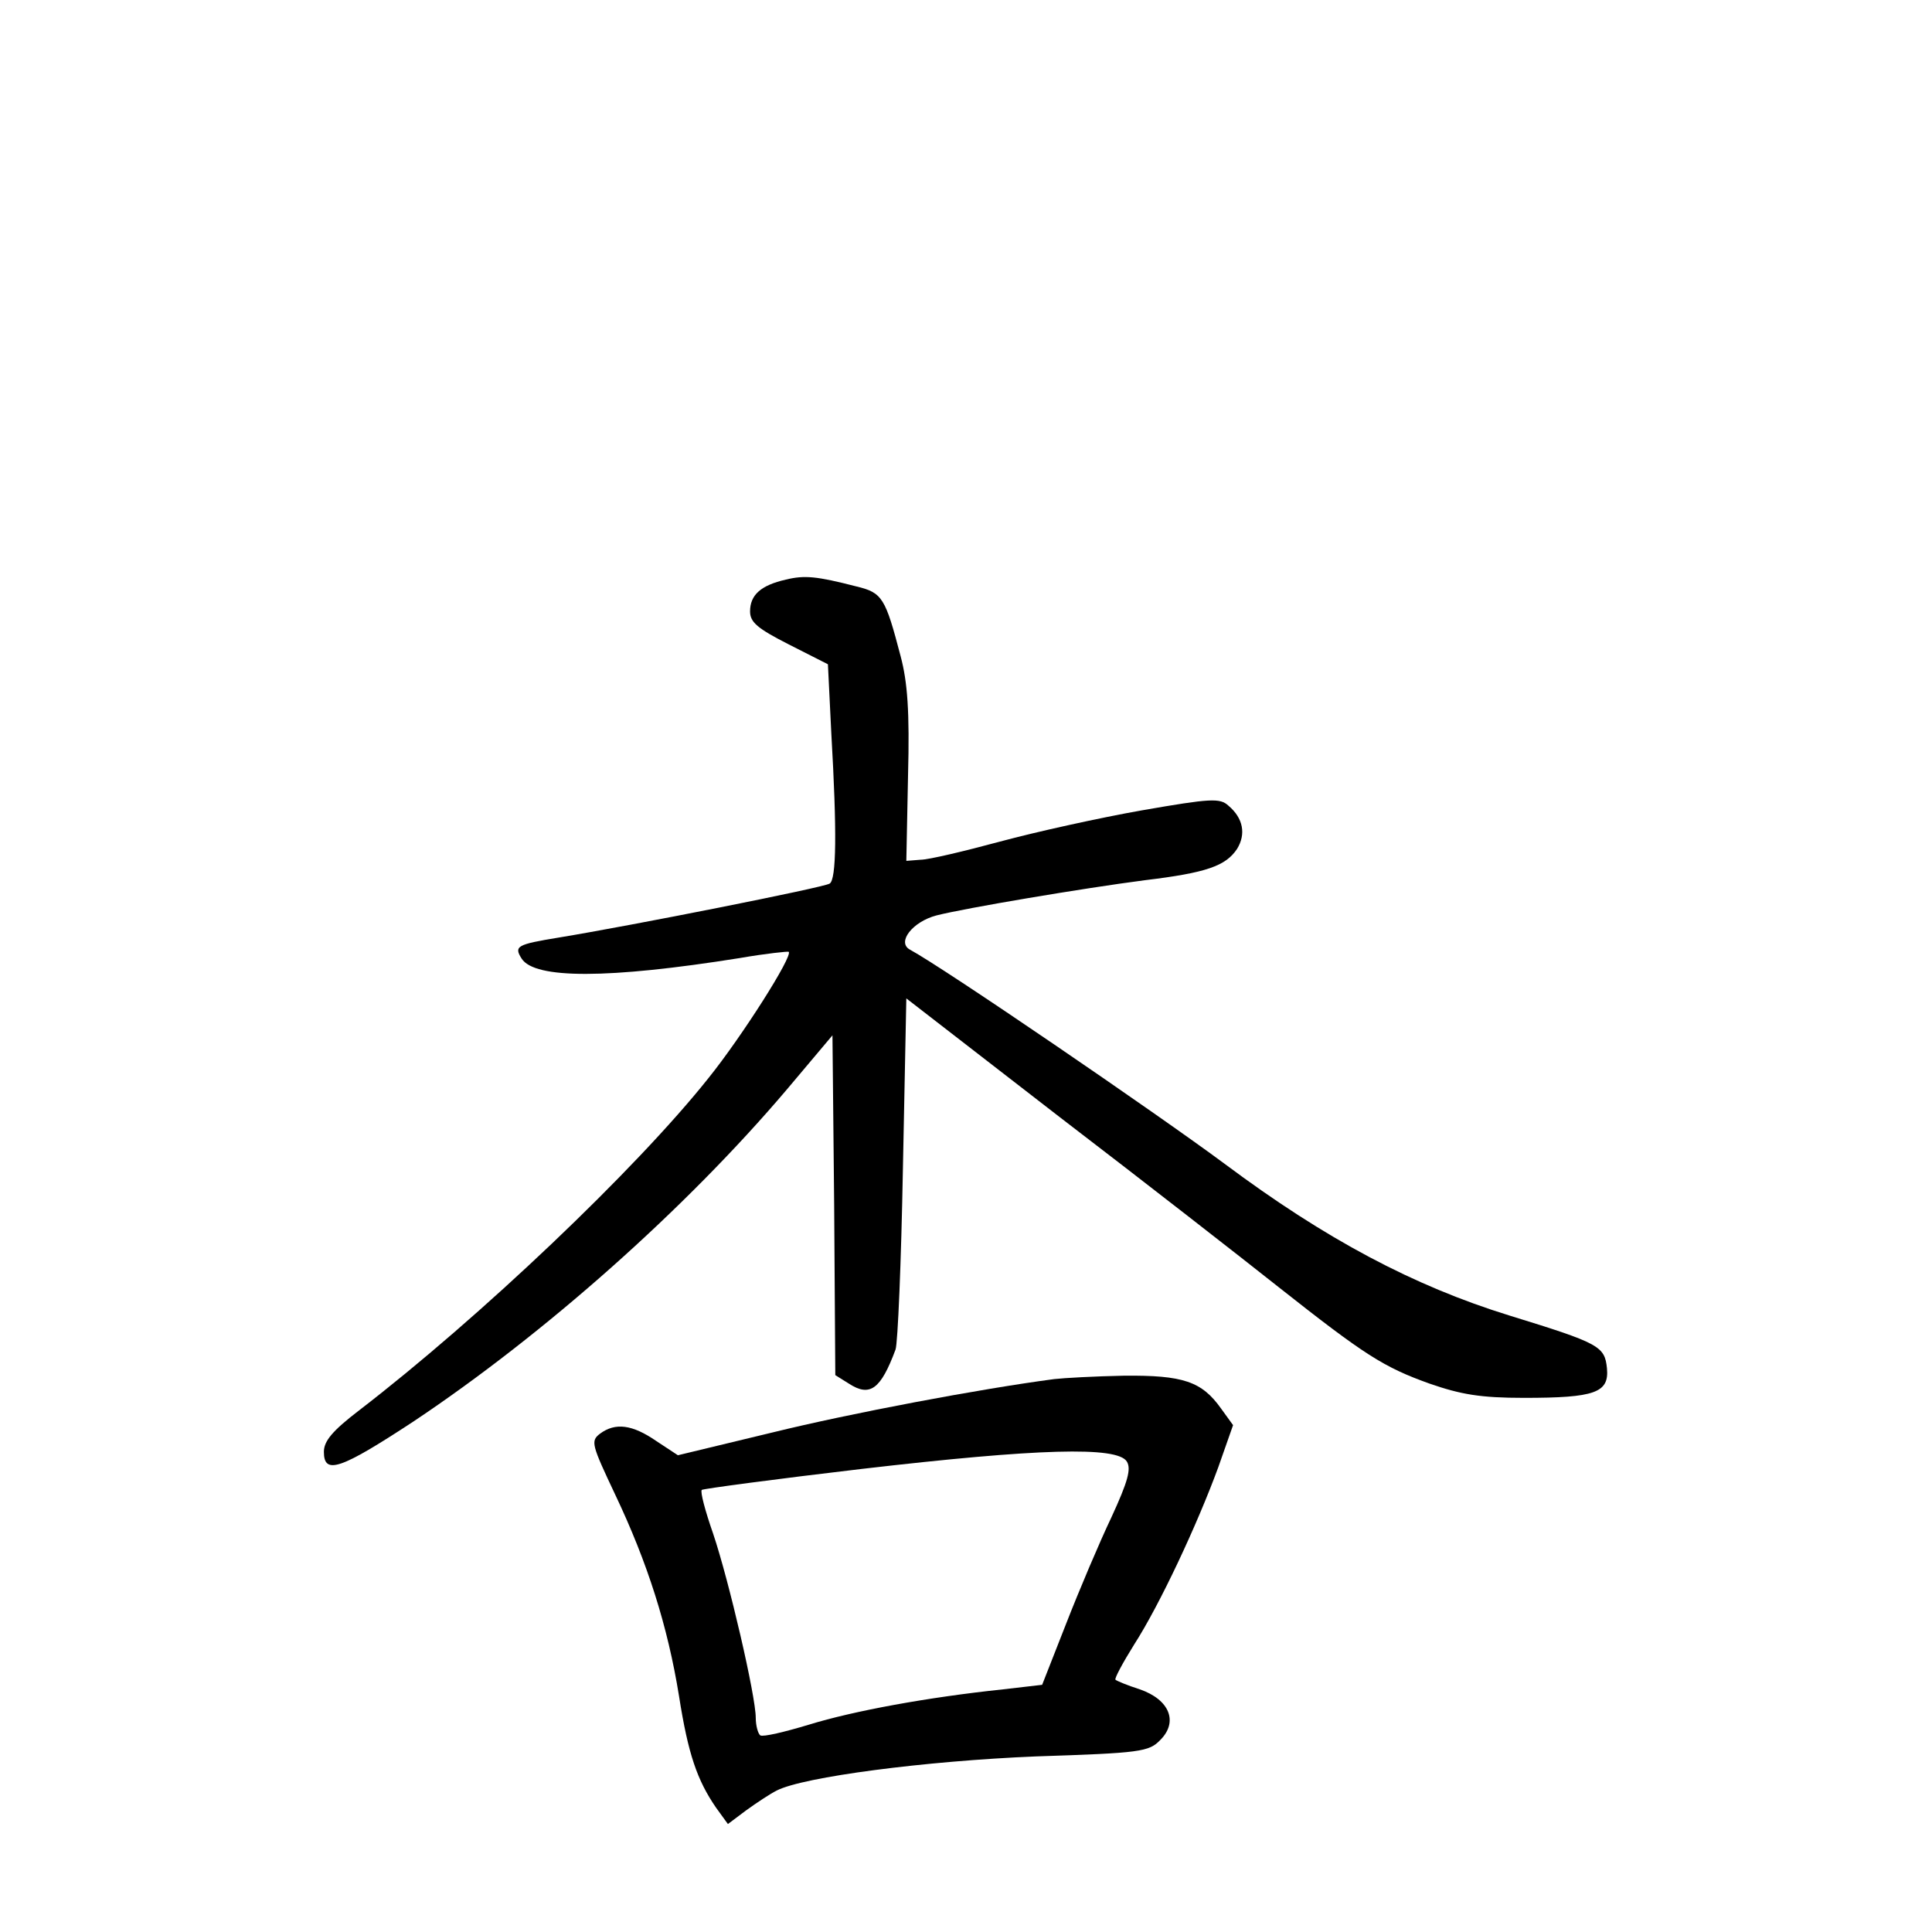 <?xml version="1.0" standalone="no"?>
<!DOCTYPE svg PUBLIC "-//W3C//DTD SVG 20010904//EN"
 "http://www.w3.org/TR/2001/REC-SVG-20010904/DTD/svg10.dtd">
<svg version="1.0" xmlns="http://www.w3.org/2000/svg"
 width="340pt" height="340pt" viewBox="0 0 340 340"
 preserveAspectRatio="xMidYMid meet">
<g transform="translate(0,340) scale(0.1,-0.1)"
fill="#000000" stroke="none">
<path d="M1383 2380 c-44 -10 -63 -27 -63 -56 0 -19 13 -30 68 -58 l69 -35 6
-122 c10 -173 9 -257 -3 -264 -11 -7 -349 -74 -477 -95 -73 -12 -79 -15 -65
-37 23 -36 152 -36 384 1 46 8 85 12 86 11 8 -7 -83 -150 -141 -222 -128 -161
-403 -422 -615 -585 -47 -36 -62 -54 -62 -73 0 -41 29 -31 157 53 231 154 480
375 658 585 l80 95 3 -299 2 -299 24 -15 c37 -24 56 -10 82 60 4 11 10 154 13
319 l6 299 270 -209 c149 -114 322 -249 385 -299 152 -120 185 -141 266 -170
55 -19 89 -25 166 -25 125 0 150 9 146 52 -4 39 -13 44 -172 93 -168 52 -323
134 -501 267 -120 89 -493 344 -554 377 -23 13 5 49 47 60 51 13 259 48 367
62 108 13 142 25 162 55 16 26 11 54 -15 76 -15 14 -31 13 -152 -8 -74 -13
-187 -38 -250 -55 -63 -17 -126 -32 -140 -32 l-25 -2 3 150 c3 113 -1 165 -13
210 -27 103 -32 112 -78 123 -70 18 -91 20 -124 12z"/>
<path d="M1855 973 c-129 -17 -358 -60 -496 -94 l-166 -40 -38 25 c-42 29 -72
33 -99 13 -17 -13 -15 -19 27 -108 56 -118 92 -230 112 -354 16 -102 32 -148
65 -196 l21 -29 32 24 c18 13 42 29 54 35 47 24 261 52 456 60 184 6 199 8
219 29 32 32 16 71 -36 89 -22 7 -41 15 -43 17 -2 2 13 30 33 62 45 70 111
211 148 312 l26 74 -21 29 c-34 48 -67 59 -171 58 -51 -1 -106 -4 -123 -6z
m128 -145 c8 -13 2 -35 -27 -98 -21 -44 -57 -129 -80 -188 l-42 -107 -69 -8
c-133 -14 -263 -38 -341 -62 -43 -13 -81 -22 -86 -19 -4 3 -8 17 -8 31 0 38
-47 241 -75 324 -14 40 -23 74 -20 77 2 2 129 19 282 37 310 36 449 40 466 13z"/>
</g>
</svg>
